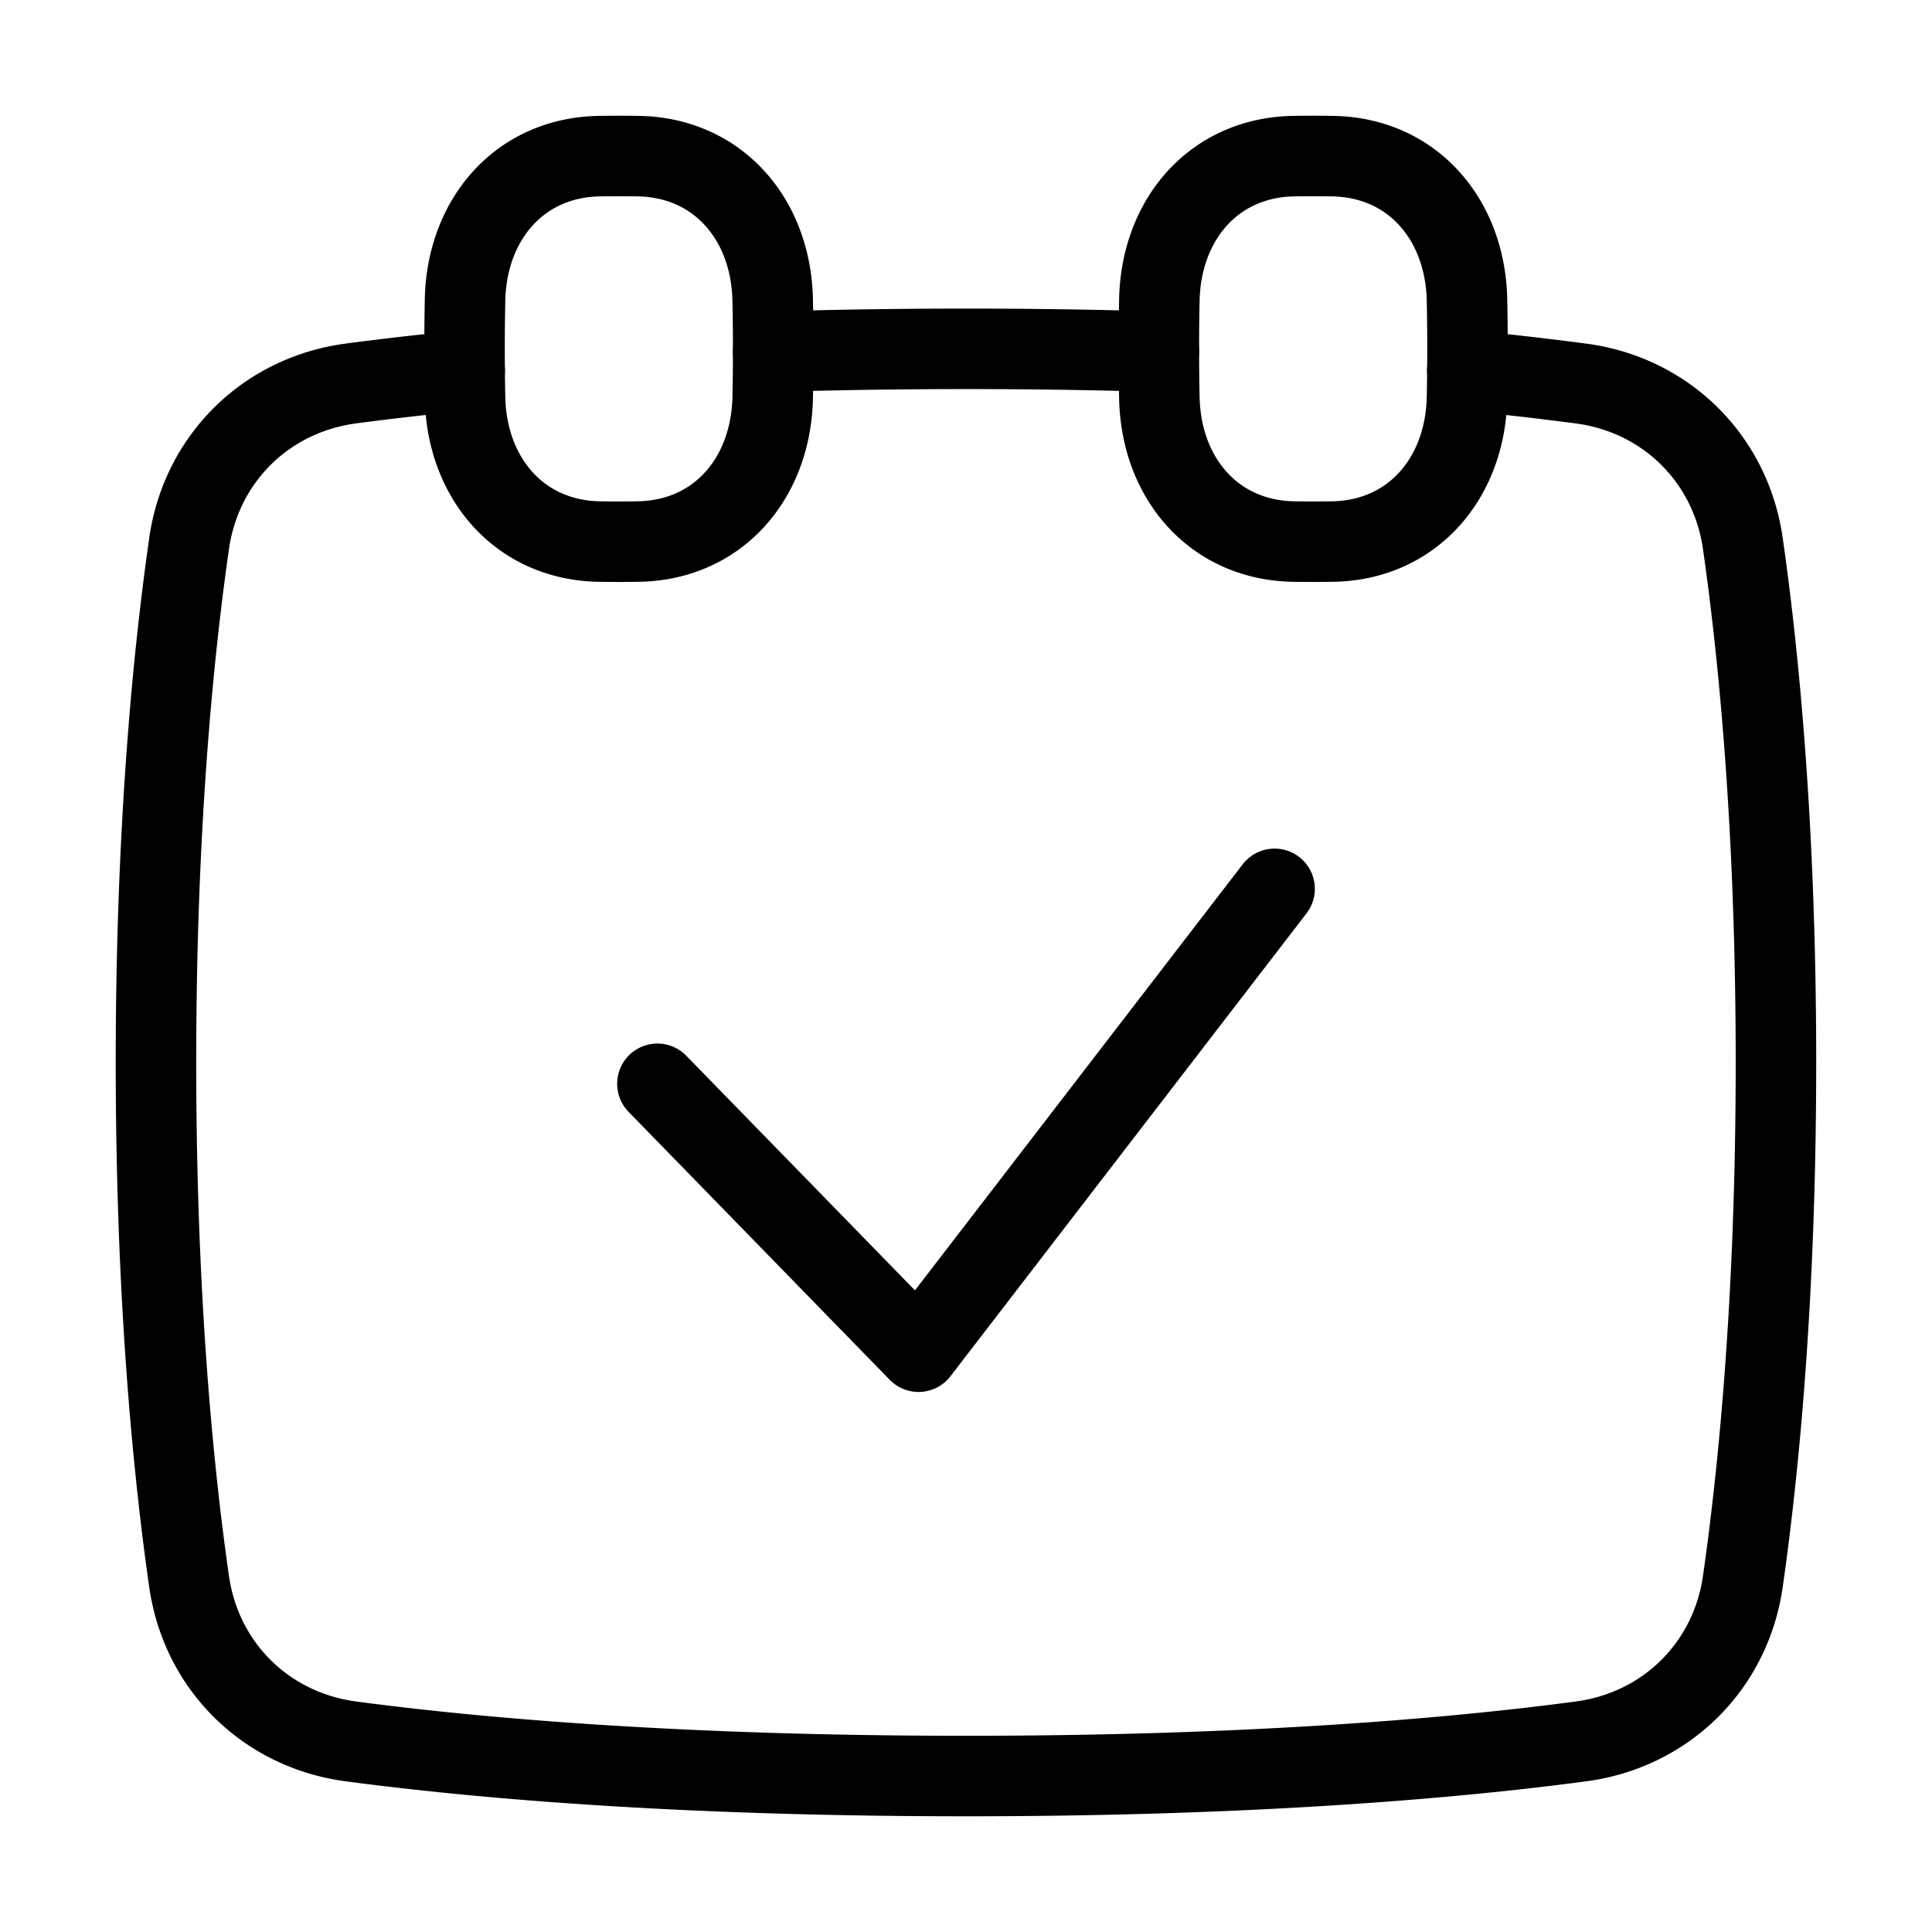 <svg xmlns="http://www.w3.org/2000/svg" fill="none" viewBox="-1 -1 48 48" height="48" width="48"><g id="calendar-check--approve-calendar-check-date-day-month-success"><path id="Vector 1455" stroke="#000" stroke-linecap="round" stroke-linejoin="round" d="M15.333 25.926 21.821 32.583 30.667 21.083" stroke-width="2"></path><path id="Subtract" stroke="#000" stroke-linecap="round" stroke-linejoin="round" d="M10.545 8.206c-1.09 0.105 -2.032 0.216 -2.829 0.322 -2.107 0.281 -3.715 1.867 -4.017 3.971C3.307 15.225 2.875 19.56 2.875 25.396c0 5.836 0.432 10.172 0.823 12.897 0.302 2.105 1.91 3.69 4.017 3.971 3 0.4 8.031 0.861 15.284 0.861 7.253 0 12.284 -0.46 15.284 -0.861 2.107 -0.281 3.715 -1.867 4.017 -3.971 0.391 -2.725 0.823 -7.061 0.823 -12.897 0 -5.835 -0.432 -10.171 -0.823 -12.896 -0.302 -2.105 -1.91 -3.691 -4.017 -3.971a78.749 78.749 0 0 0 -2.829 -0.322" stroke-width="2"></path><path id="Subtract_2" stroke="#000" stroke-linecap="round" stroke-linejoin="round" d="M27.792 7.738A157.202 157.202 0 0 0 23 7.667c-1.721 0 -3.318 0.026 -4.792 0.071" stroke-width="2"></path><path id="Vector" stroke="#000" stroke-linecap="round" stroke-linejoin="round" d="M27.804 8.884c0.041 1.993 1.35 3.54 3.344 3.571a31.602 31.602 0 0 0 0.955 0c1.993 -0.031 3.302 -1.577 3.344 -3.571a58.709 58.709 0 0 0 0 -2.434c-0.041 -1.993 -1.35 -3.54 -3.344 -3.571a31.092 31.092 0 0 0 -0.955 0c-1.993 0.031 -3.302 1.577 -3.344 3.571a58.709 58.709 0 0 0 0 2.434Z" stroke-width="2"></path><path id="Vector_2" stroke="#000" stroke-linecap="round" stroke-linejoin="round" d="M10.554 8.884c0.041 1.993 1.35 3.54 3.344 3.571a31.602 31.602 0 0 0 0.955 0c1.993 -0.031 3.302 -1.577 3.344 -3.571a58.709 58.709 0 0 0 0 -2.434c-0.041 -1.993 -1.35 -3.54 -3.344 -3.571a31.092 31.092 0 0 0 -0.955 0c-1.993 0.031 -3.302 1.577 -3.344 3.571a58.709 58.709 0 0 0 0 2.434Z" stroke-width="2"></path></g></svg>
